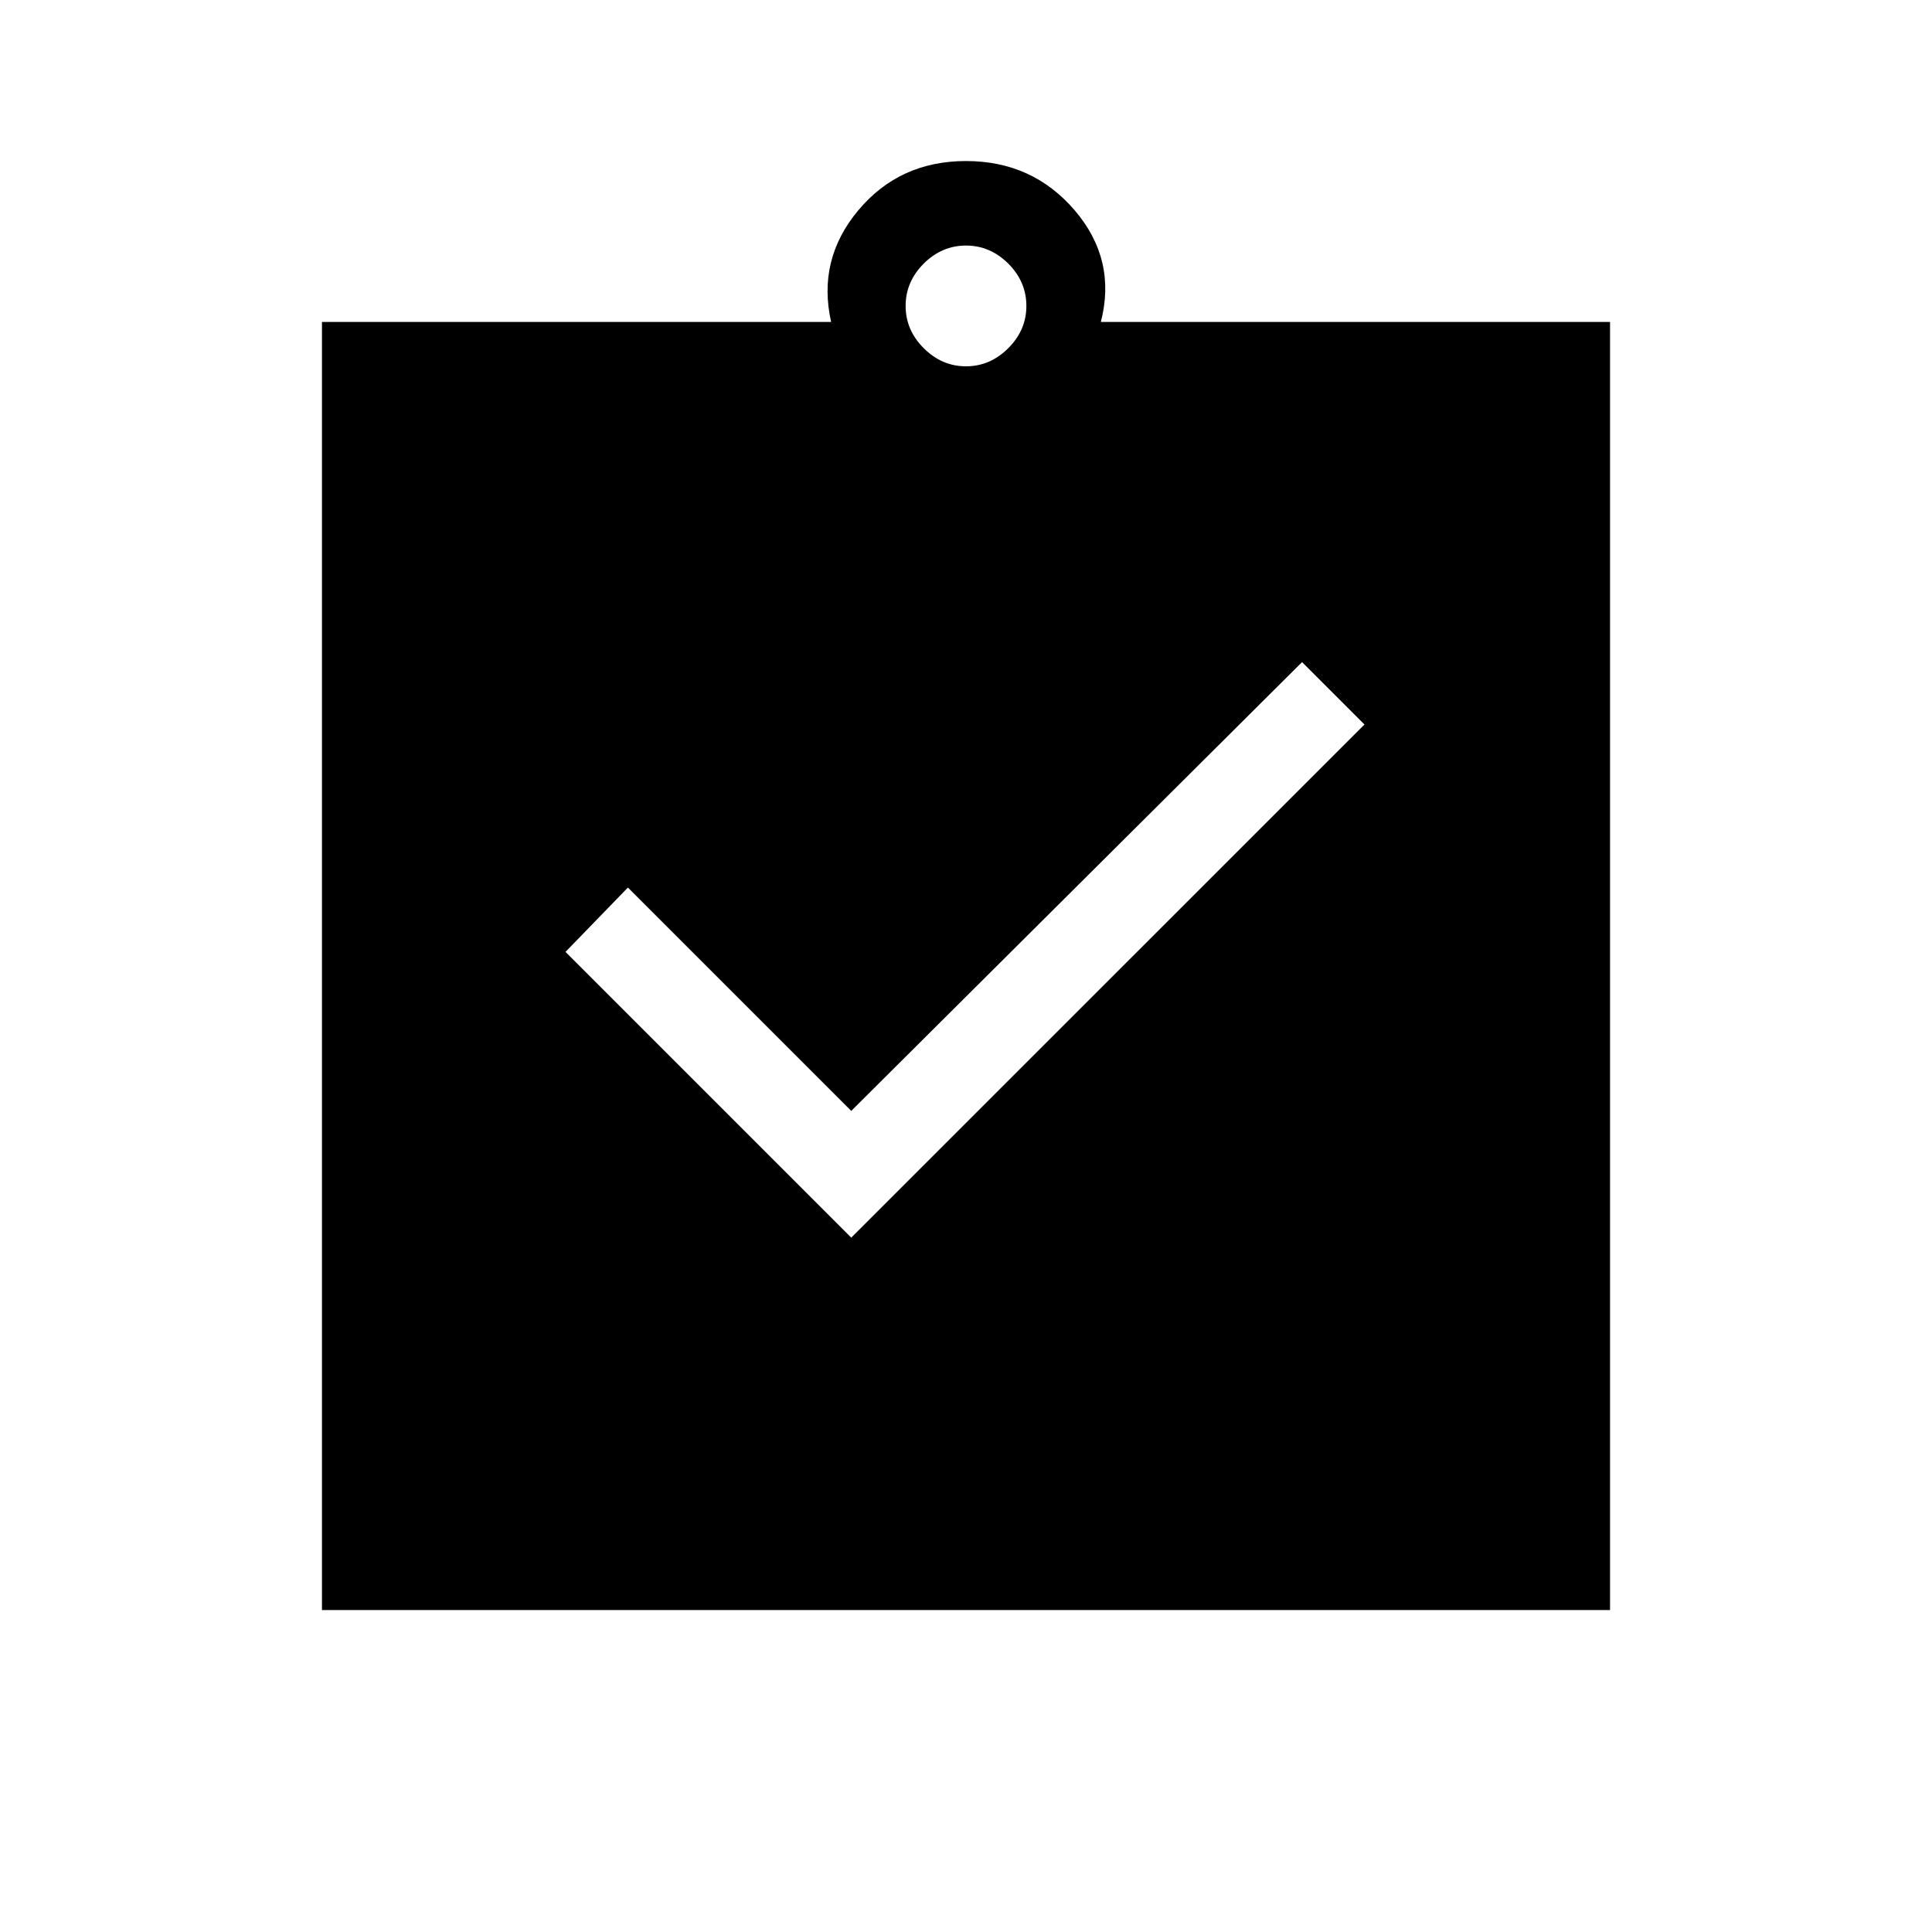 <svg xmlns="http://www.w3.org/2000/svg" height="20" width="20"><path d="M8.812 12.812 14.125 7.5l-.646-.646L8.812 11.5 6.5 9.188l-.646.666Zm-5.479 3.855V3.333h5.271q-.146-.645.281-1.156.427-.51 1.115-.51t1.125.51q.437.511.271 1.156h5.271v13.334ZM10 3.792q.25 0 .438-.188.187-.187.187-.437t-.187-.438q-.188-.187-.438-.187t-.438.187q-.187.188-.187.438t.187.437q.188.188.438.188Z"/></svg>
